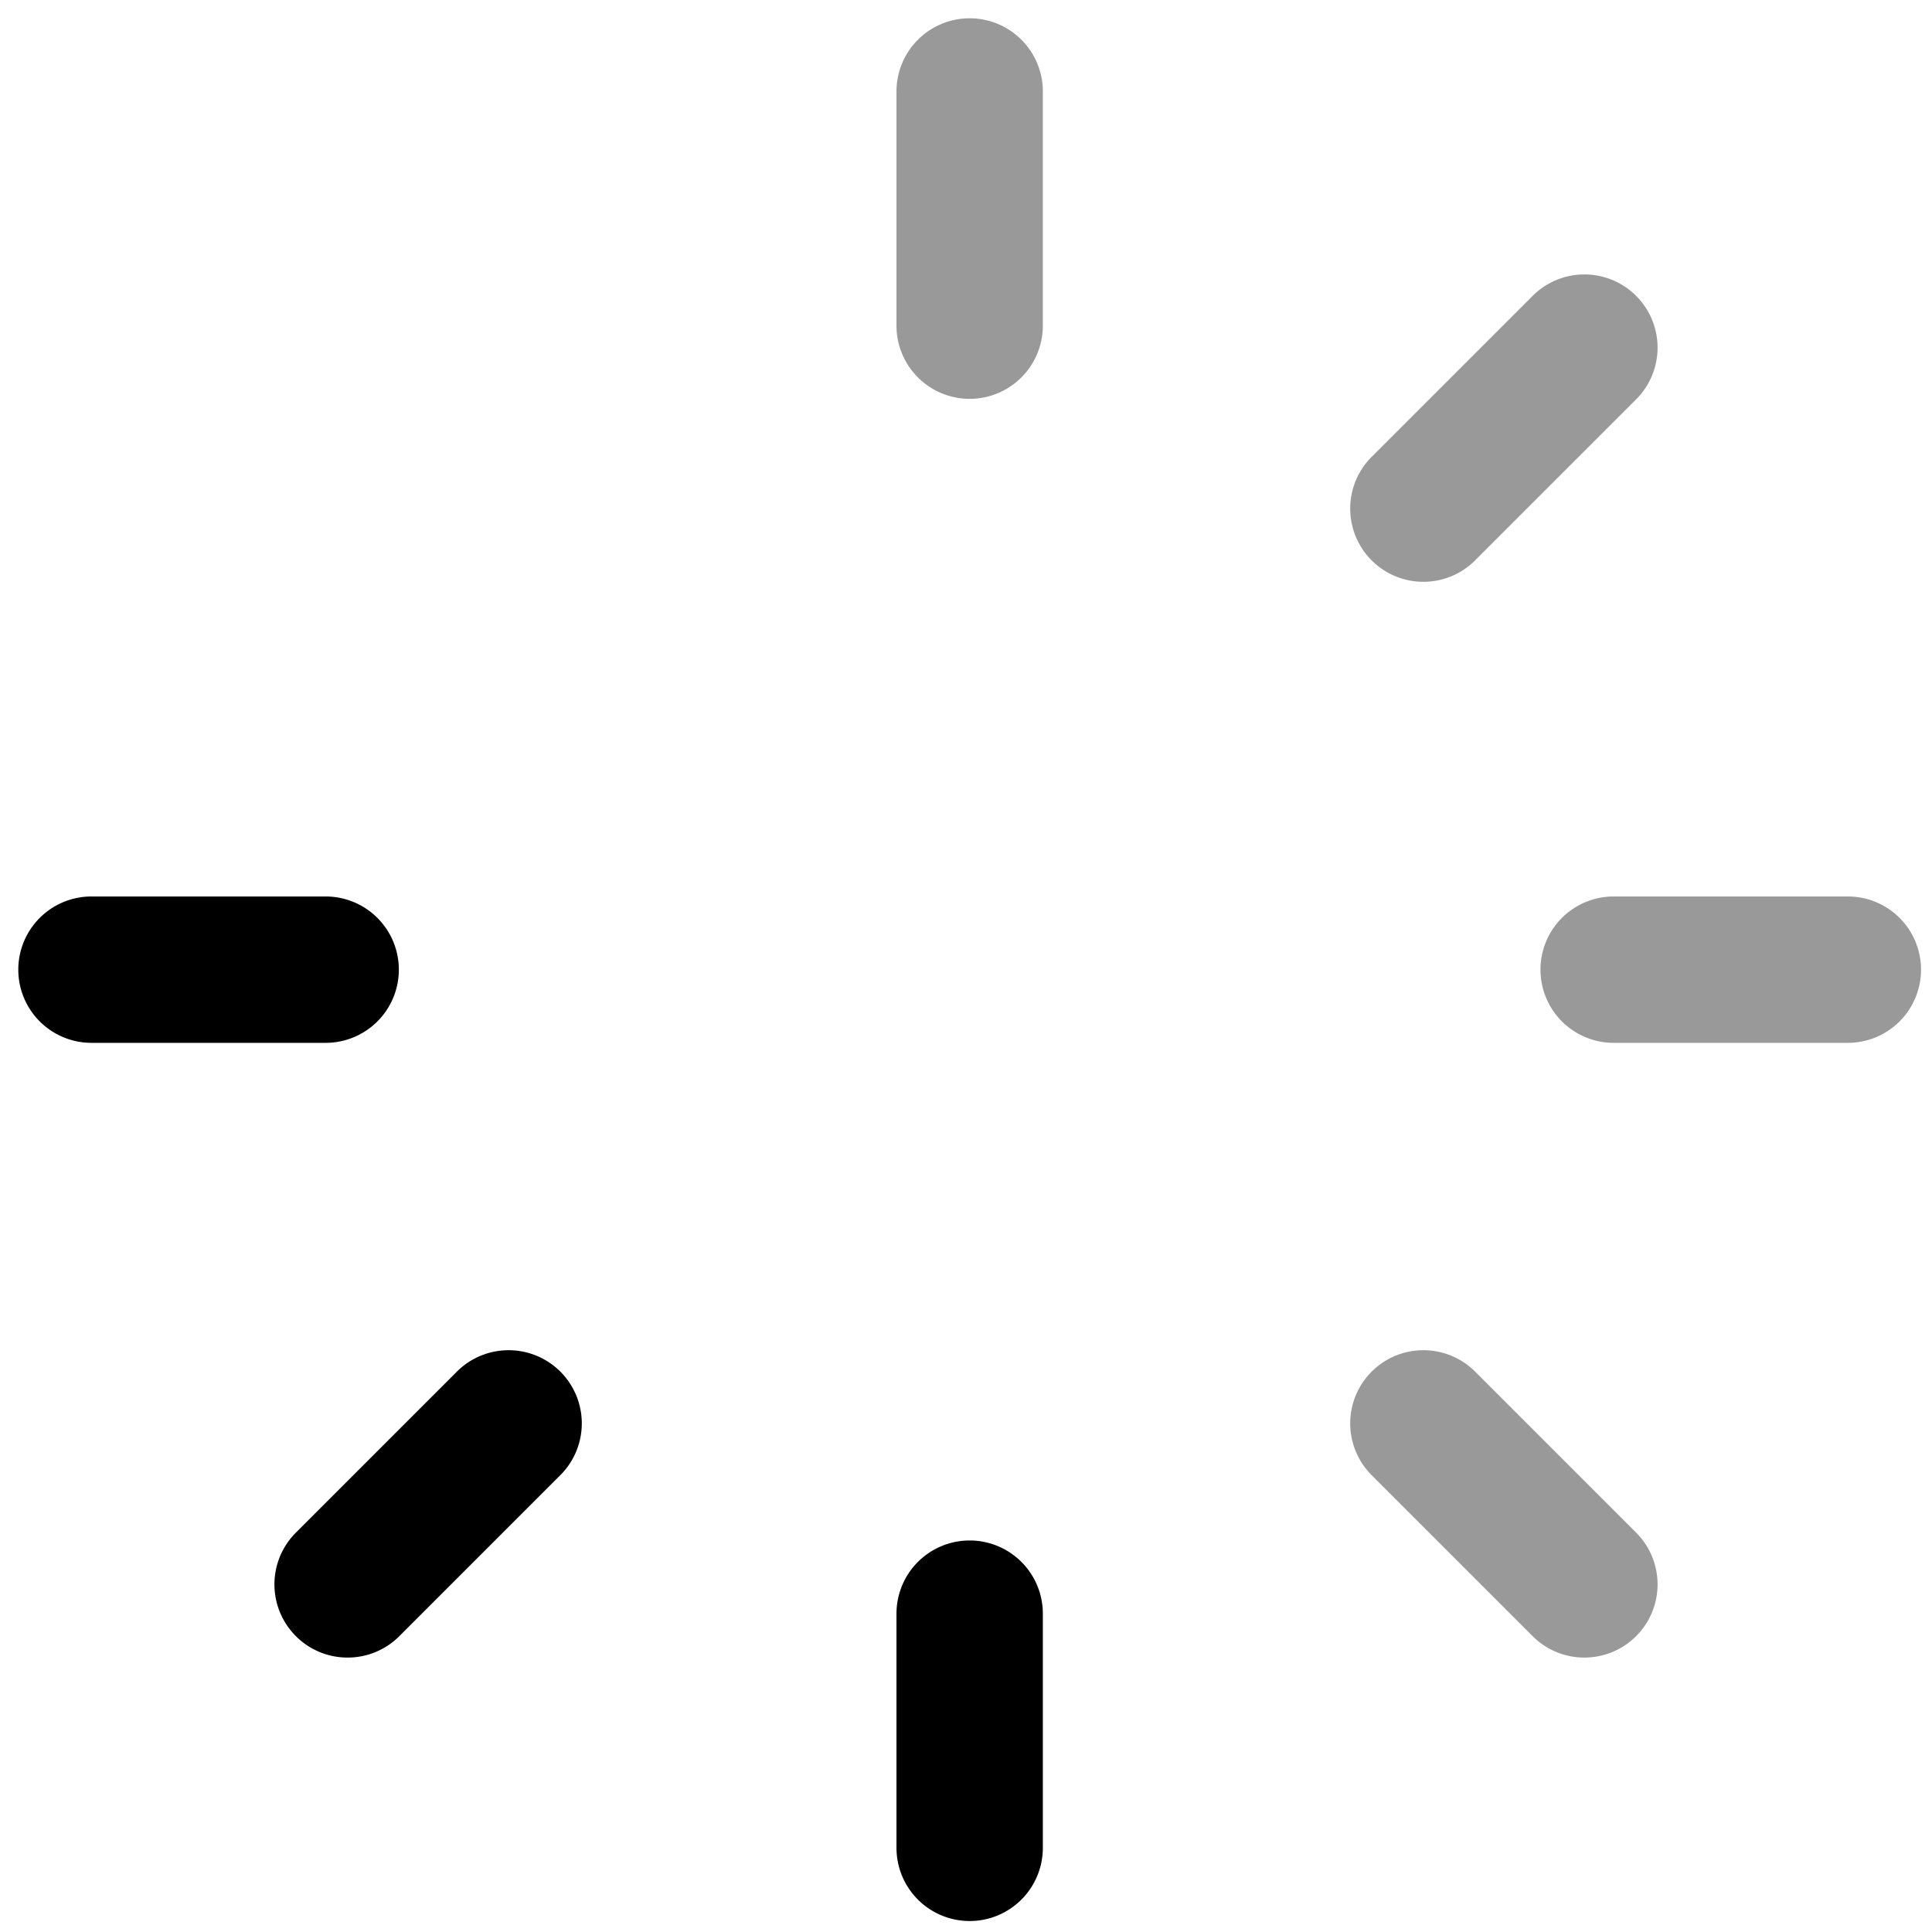 <svg viewBox="0 0 264 264">
    <path d="M132.5 54.5a10 10 0 0 1-10-10v-32a10 10 0 0 1 10-10 10 10 0 0 1 10 10v32a10 10 0 0 1-10 10Z" opacity=".4"/>
    <path d="M132.5 262.5a10 10 0 0 1-10-10v-32a10 10 0 0 1 10-10 10 10 0 0 1 10 10v32a10 10 0 0 1-10 10Zm-88-120h-32a10 10 0 0 1-10-10 10 10 0 0 1 10-10h32a10 10 0 0 1 10 10 10 10 0 0 1-10 10Z"/>
    <path d="M252.5 142.5h-32a10 10 0 0 1-10-10 10 10 0 0 1 10-10h32a10 10 0 0 1 10 10 10 10 0 0 1-10 10Z" opacity=".4"/>
    <path d="M47.5 226.5a9.969 9.969 0 0 1-7.071-2.929 10 10 0 0 1 0-14.142l22-22a10 10 0 0 1 14.142 0 10 10 0 0 1 0 14.142l-22 22A9.969 9.969 0 0 1 47.5 226.5Z"/>
    <path d="M194.5 79.5a9.969 9.969 0 0 1-7.071-2.929 10 10 0 0 1 0-14.142l22-22a10 10 0 0 1 14.142 0 10 10 0 0 1 0 14.142l-22 22A9.969 9.969 0 0 1 194.5 79.5Zm22 147a9.969 9.969 0 0 1-7.071-2.929l-22-22a10 10 0 0 1 0-14.142 10 10 0 0 1 14.142 0l22 22A10 10 0 0 1 216.5 226.5Z" opacity=".4"/>
</svg>
